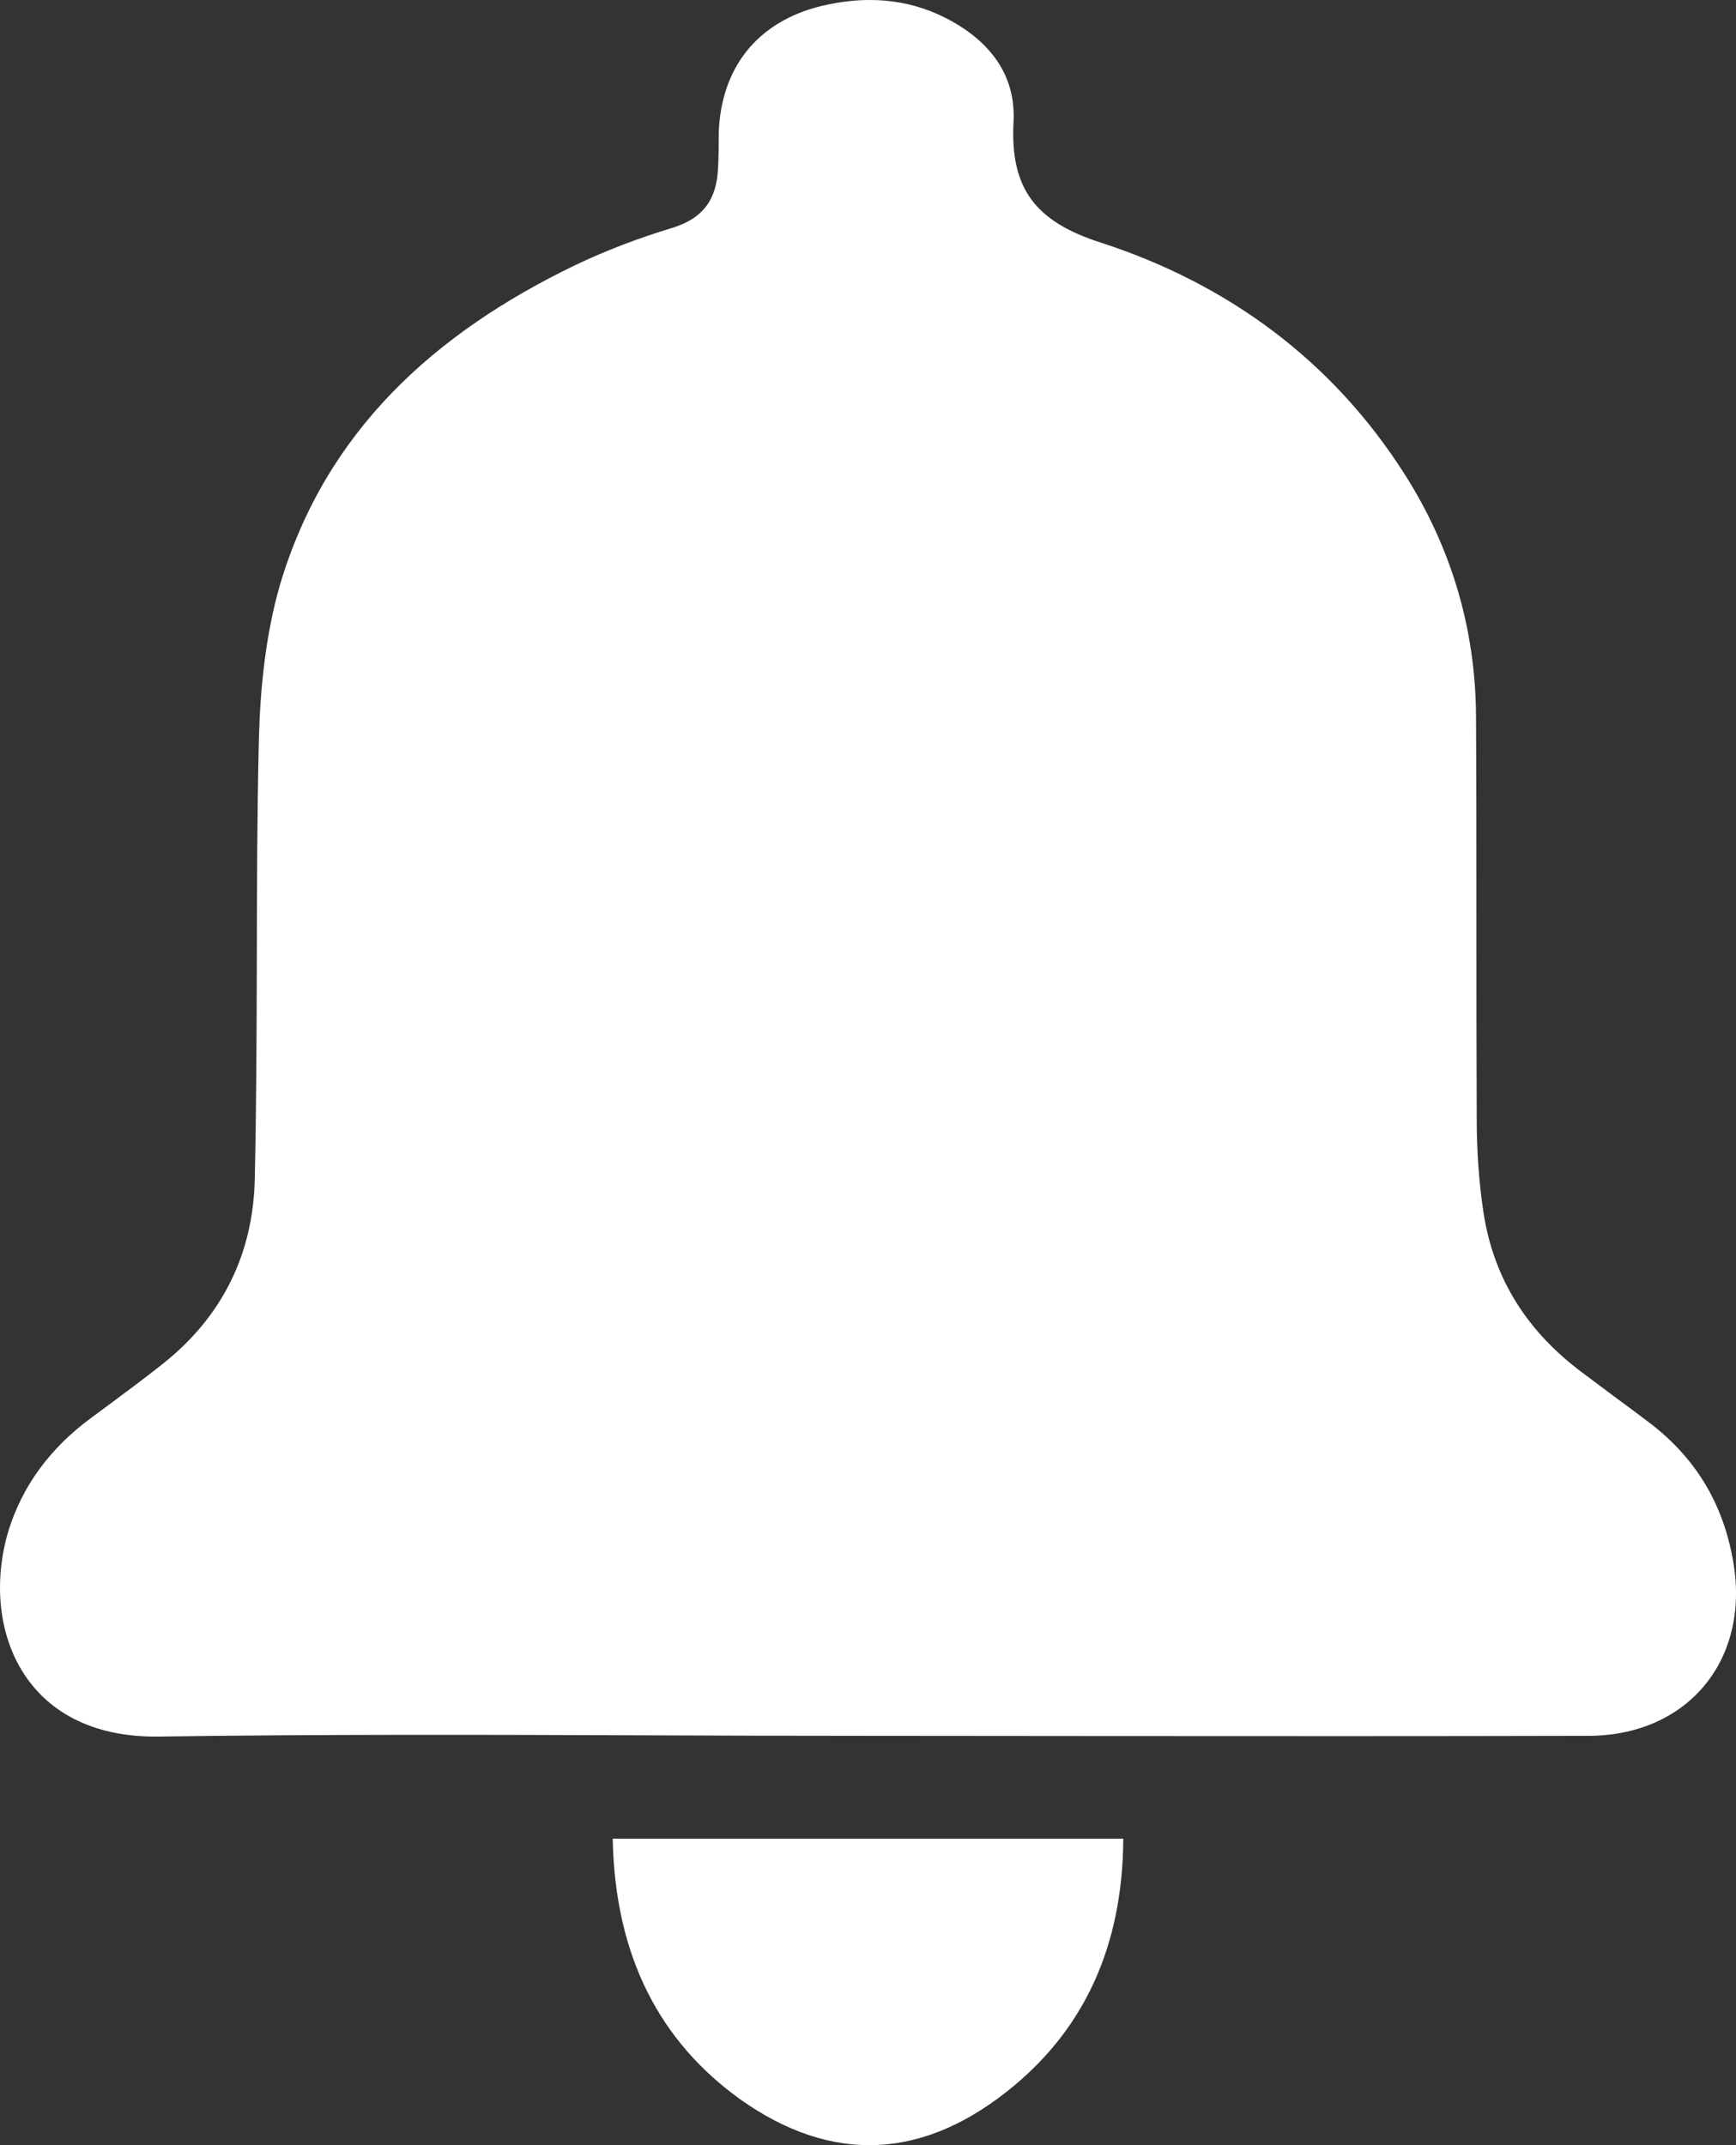 <svg width="17" height="21" viewBox="0 0 17 21" fill="none" xmlns="http://www.w3.org/2000/svg">
<rect x="0" y="0" width="17" height="21" fill="#333333" stroke="none"/>
<path fill-rule="evenodd" clip-rule="evenodd" d="M6.364 16.988C7.077 16.991 7.789 16.993 8.501 16.993C9.284 16.993 10.066 16.994 10.849 16.995C12.415 16.996 13.982 16.997 15.552 16.993C16.503 16.993 17.115 16.283 16.982 15.347C16.895 14.756 16.623 14.285 16.15 13.926C16.041 13.843 15.931 13.762 15.821 13.681C15.711 13.599 15.602 13.518 15.492 13.435C14.96 13.037 14.627 12.525 14.527 11.868C14.481 11.563 14.461 11.258 14.461 10.952C14.458 10.295 14.458 9.636 14.458 8.977C14.458 8.319 14.458 7.66 14.454 7.002C14.448 6.159 14.215 5.369 13.762 4.653C13.051 3.531 12.027 2.781 10.783 2.376C10.137 2.17 9.891 1.845 9.925 1.194C9.951 0.716 9.672 0.384 9.253 0.172C8.867 -0.021 8.461 -0.041 8.042 0.059C7.417 0.212 7.058 0.663 7.038 1.307C7.038 1.42 7.038 1.539 7.031 1.652C7.018 1.944 6.891 2.137 6.585 2.23C6.26 2.329 5.94 2.449 5.634 2.595C4.257 3.259 3.187 4.221 2.741 5.728C2.601 6.213 2.548 6.737 2.535 7.241C2.518 7.955 2.516 8.671 2.515 9.387C2.513 10.103 2.511 10.82 2.495 11.536C2.481 12.267 2.182 12.884 1.597 13.349C1.426 13.485 1.252 13.614 1.077 13.744C1.013 13.791 0.949 13.838 0.885 13.886C0.499 14.172 0.22 14.537 0.08 14.995C-0.192 15.918 0.213 17.02 1.557 17C3.159 16.977 4.762 16.982 6.364 16.988ZM11 18H6C6.023 19.172 6.476 19.992 7.24 20.545C8.157 21.2 9.069 21.142 9.941 20.409C10.609 19.848 10.994 19.064 11 18Z" fill="white"/>
</svg>
